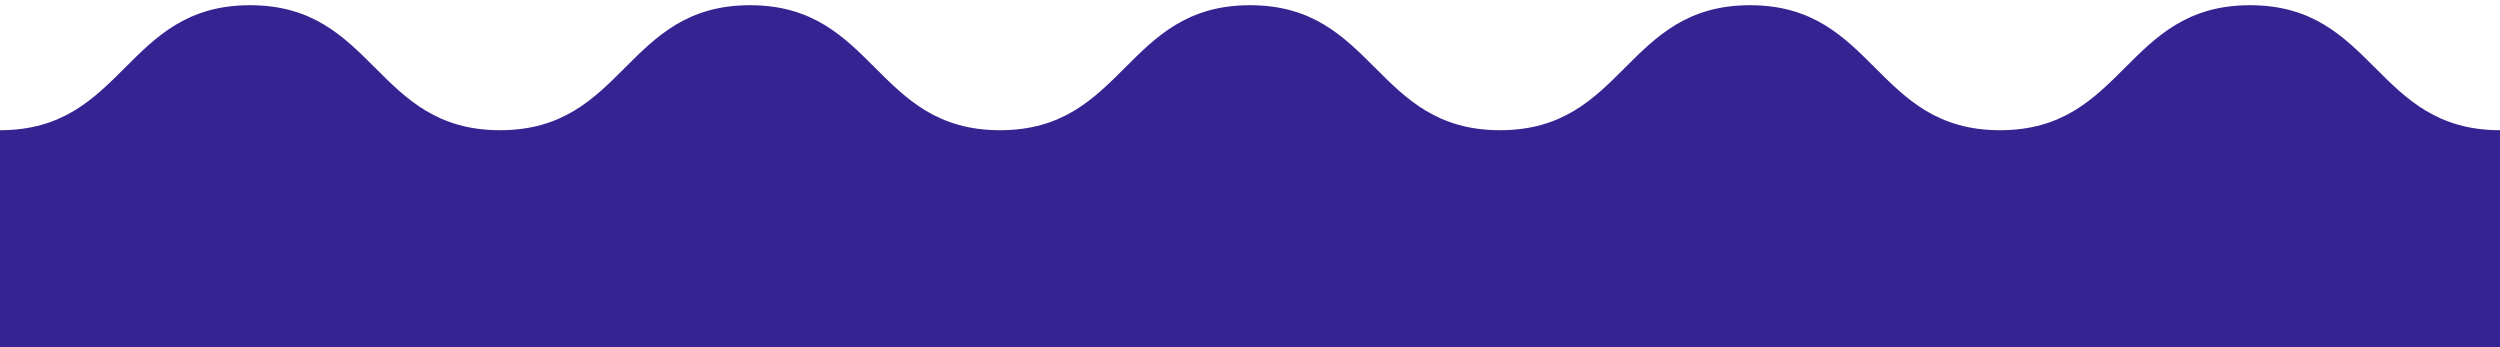 <?xml version="1.0" encoding="UTF-8"?>
<svg width="1440px" height="200px" viewBox="0 0 1440 200" version="1.1" xmlns="http://www.w3.org/2000/svg" xmlns:xlink="http://www.w3.org/1999/xlink">
    <rect x="0" y="0" width="1440" height="200" fill="#808080" stroke="none"/>
    <!-- Generator: Sketch 53.2 (72643) - https://sketchapp.com -->
    <title>founder-top</title>
    <desc>Created with Sketch.</desc>
    <g id="founder-top" stroke="none" stroke-width="1" fill="none" fill-rule="evenodd">
        <rect id="Rectangle" fill="#FFFFFF" x="0" y="0" width="1440" height="116"></rect>
        <path d="M4.54747351e-13,75 C72,75 72,3 144,3 C216,3 216,75 288,75 C360,75 360,3 432,3 C504,3 504,75 576,75 C648,75 648,3 720,3 C792,3 792,75 864,75 C936,75 936,3 1008,3 C1080,3 1080,75 1152,75 C1224,75 1224,3 1296,3 C1368,3 1368,75 1440,75 C1440,131.672 1440,173.339 1440,200 L4.54747351e-13,200 C4.54747351e-13,189.212 4.54747351e-13,147.545 4.54747351e-13,75 Z" id="Path-85" fill="#352392"></path>
    </g>
</svg>